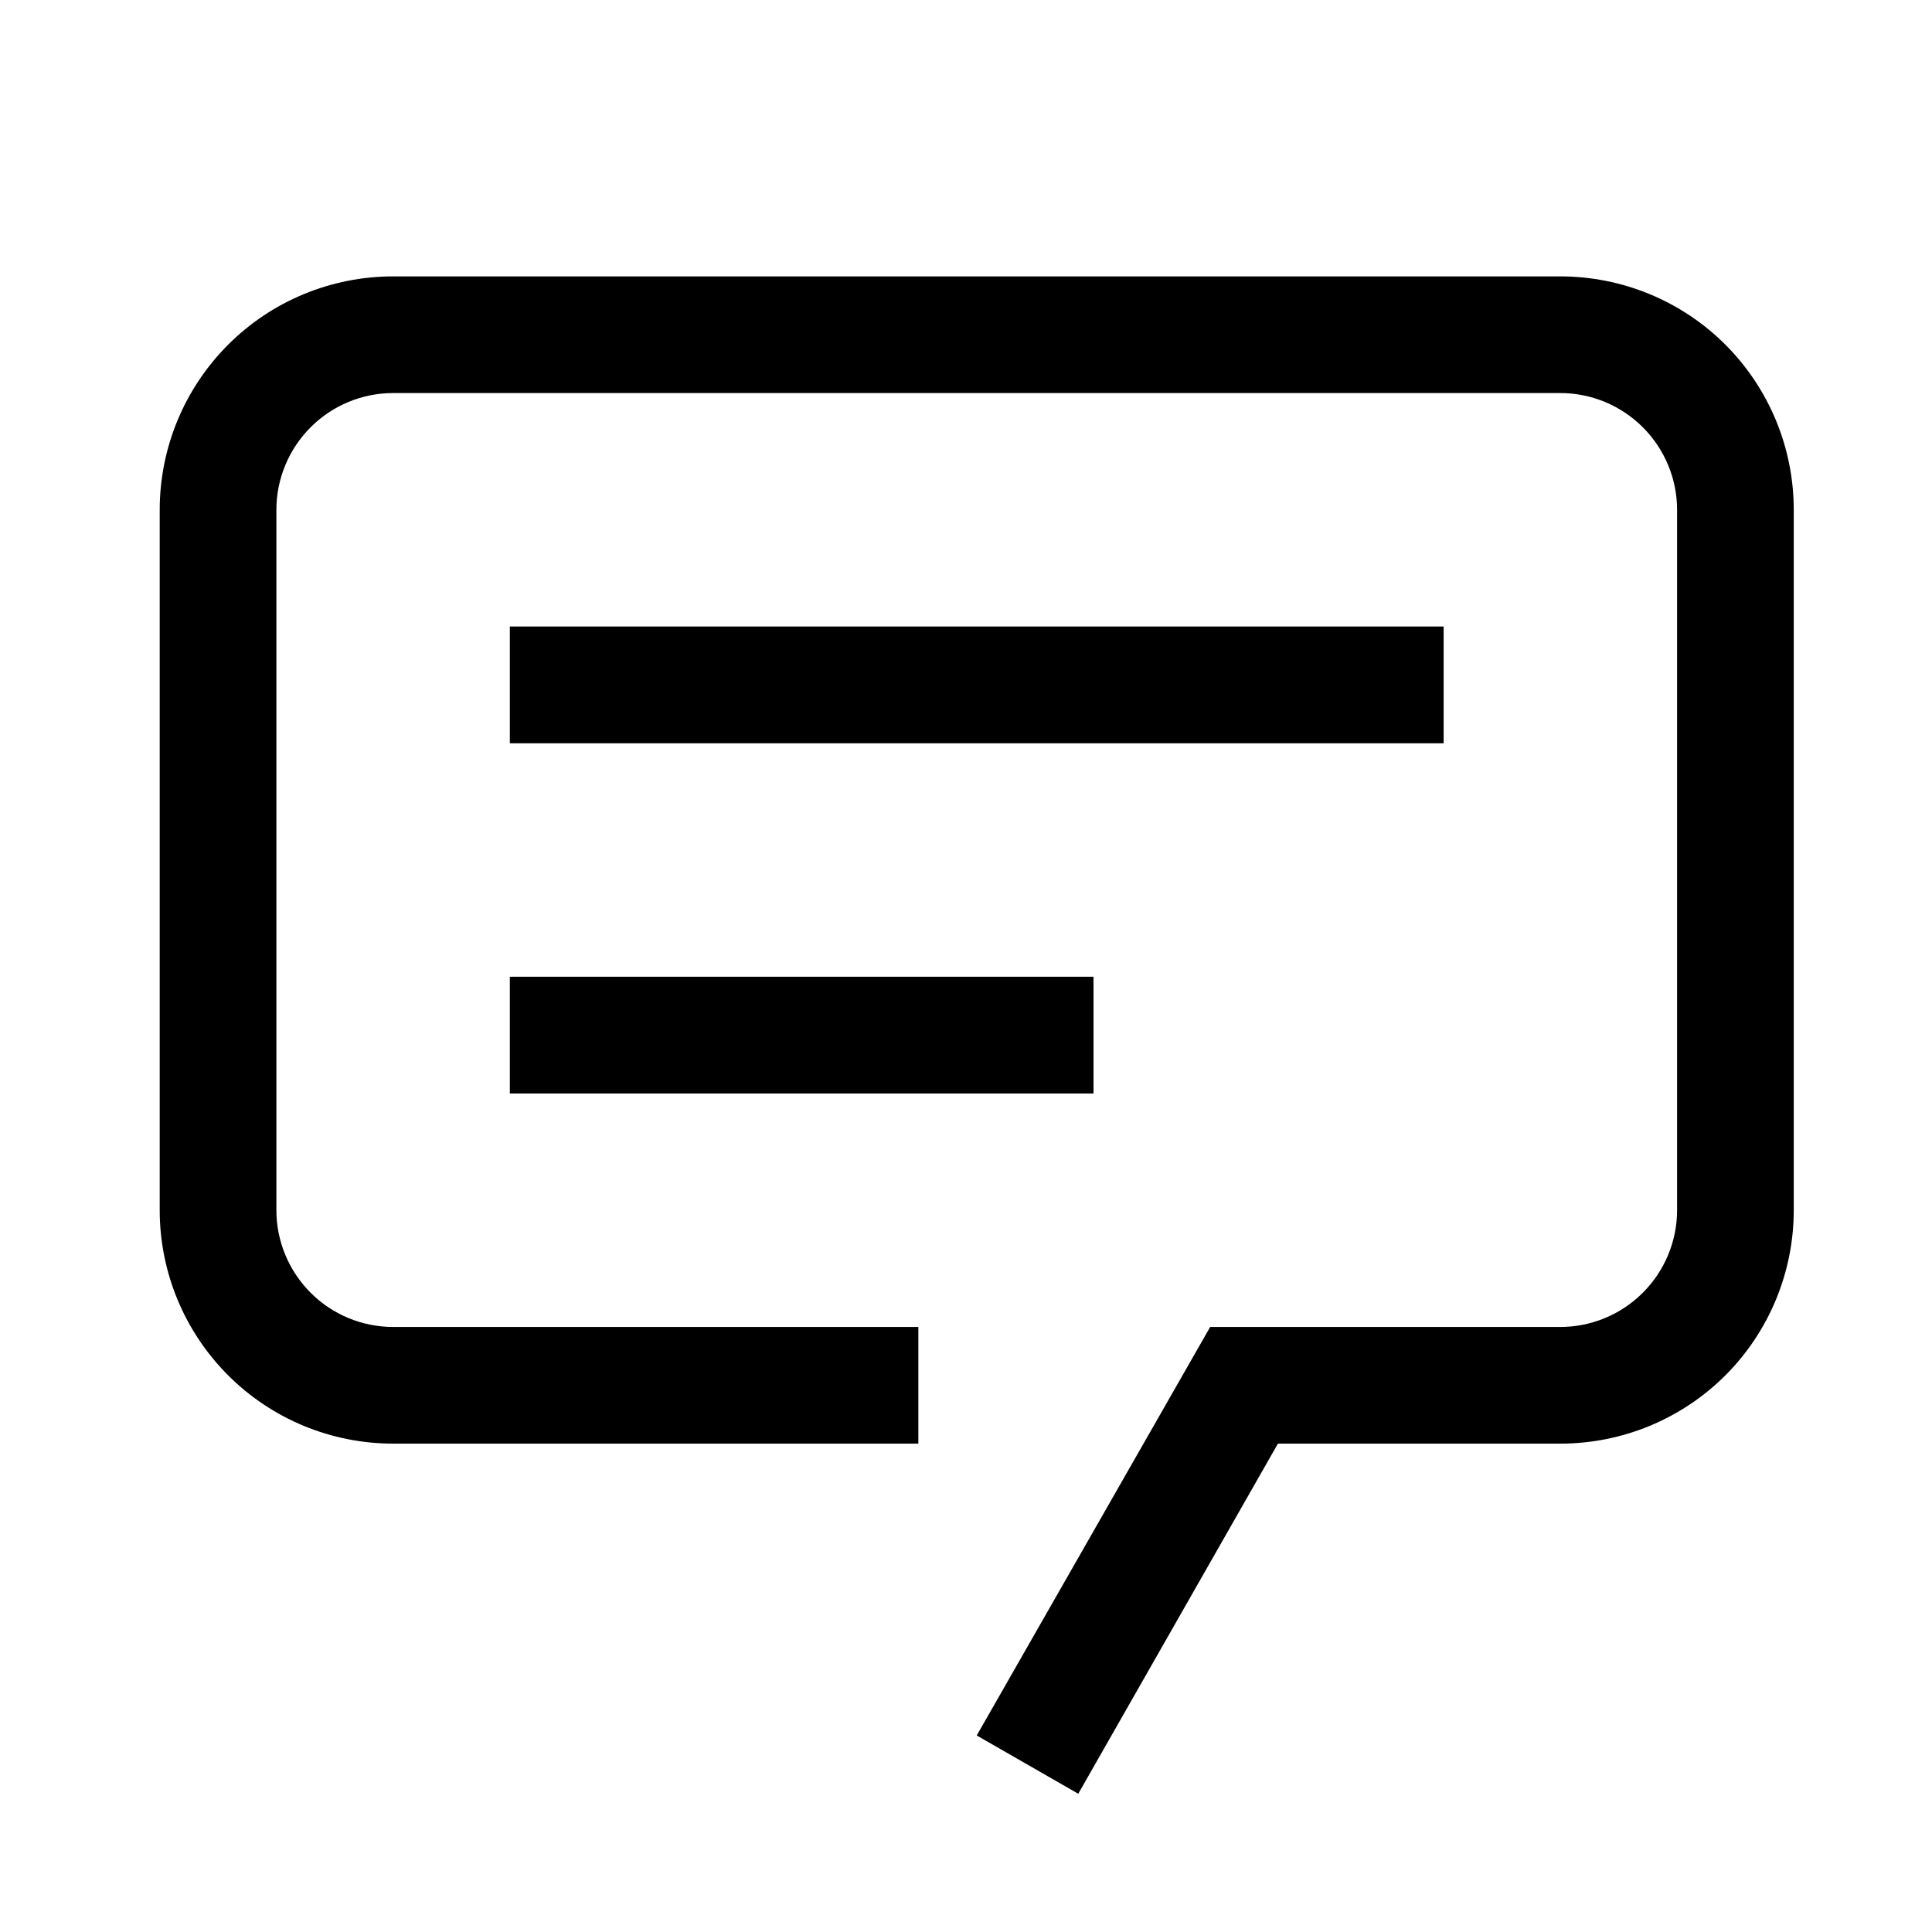 <svg class="" xmlns="http://www.w3.org/2000/svg" xmlns:xlink="http://www.w3.org/1999/xlink" aria-hidden="true" fill="currentColor" focusable="false" role="img" width="1em" height="1em" preserveAspectRatio="xMidYMid meet" viewBox="0 0 18 18">
  <path d="M10.046 16.712L9.1 16.169L11.275 12.363H14.537C14.826 12.363 15.102 12.248 15.306 12.044C15.51 11.84 15.625 11.563 15.625 11.275V4.75C15.625 4.462 15.51 4.185 15.306 3.981C15.102 3.777 14.826 3.662 14.537 3.662H3.663C3.374 3.662 3.097 3.777 2.894 3.981C2.69 4.185 2.575 4.462 2.575 4.75V11.275C2.575 11.563 2.69 11.84 2.894 12.044C3.097 12.248 3.374 12.363 3.663 12.363H8.556V13.45H3.663C3.086 13.45 2.532 13.221 2.125 12.813C1.717 12.405 1.488 11.852 1.488 11.275V4.75C1.488 4.173 1.717 3.62 2.125 3.212C2.532 2.804 3.086 2.575 3.663 2.575H14.537C15.114 2.575 15.668 2.804 16.076 3.212C16.483 3.62 16.712 4.173 16.712 4.75V11.275C16.712 11.852 16.483 12.405 16.076 12.813C15.668 13.221 15.114 13.45 14.537 13.45H11.906L10.046 16.712Z"></path>
  <path d="M4.75 5.837H13.45V6.925H4.75V5.837Z"></path>
  <path d="M4.75 9.1H10.188V10.188H4.75V9.1Z"></path>
</svg>
